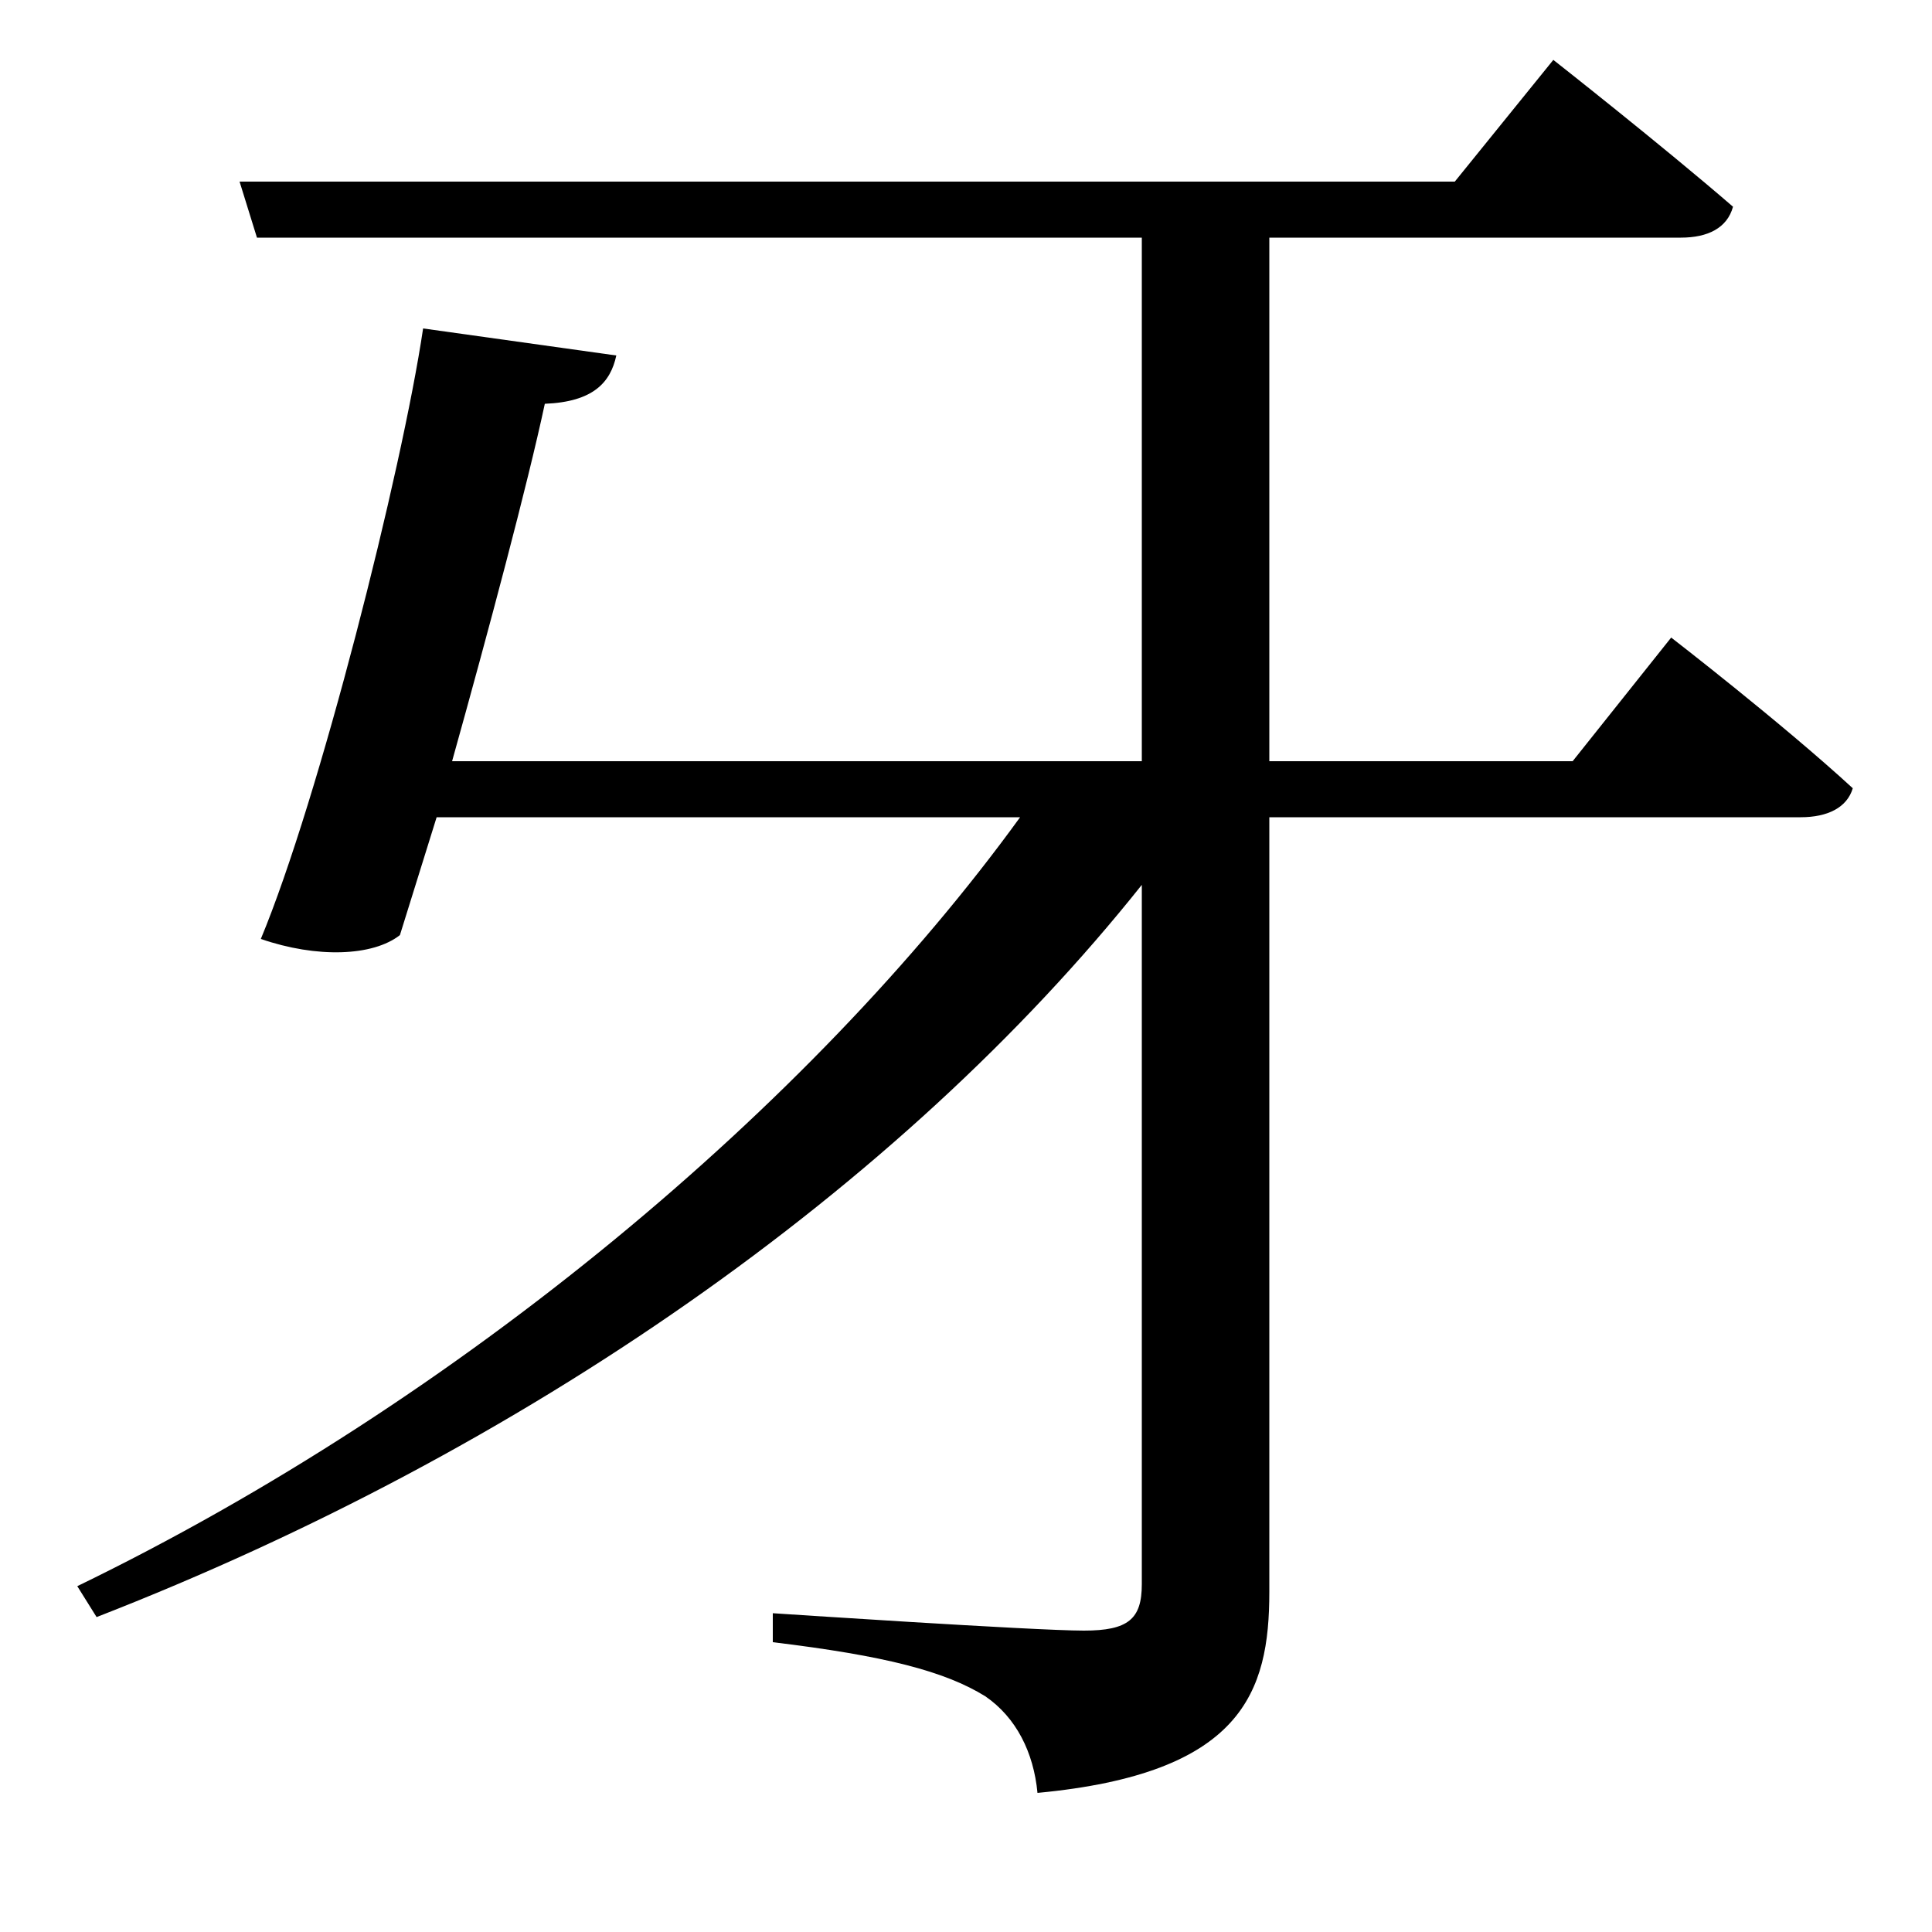 <svg xmlns="http://www.w3.org/2000/svg"
    viewBox="0 0 1000 1000">
  <!--
© 2017-2023 Adobe (http://www.adobe.com/).
Noto is a trademark of Google Inc.
This Font Software is licensed under the SIL Open Font License, Version 1.1. This Font Software is distributed on an "AS IS" BASIS, WITHOUT WARRANTIES OR CONDITIONS OF ANY KIND, either express or implied. See the SIL Open Font License for the specific language, permissions and limitations governing your use of this Font Software.
http://scripts.sil.org/OFL
  -->
<path d="M219 170C208 244 165 414 135 486 164 496 193 495 207 484L226 423 528 423C420 572 238 725 40 821L50 837C271 751 466 615 591 458L591 820C591 838 584 844 561 844 535 844 400 835 400 835L400 850C458 857 489 865 510 878 526 889 535 907 537 928 643 918 657 876 657 824L657 423 932 423C946 423 956 418 959 408 922 374 865 330 865 330L814 394 657 394 657 123 870 123C884 123 894 118 897 107 860 75 804 31 804 31L753 94 124 94 133 123 591 123 591 394 234 394C253 326 273 251 282 209 307 208 316 198 319 184Z"/>
</svg>